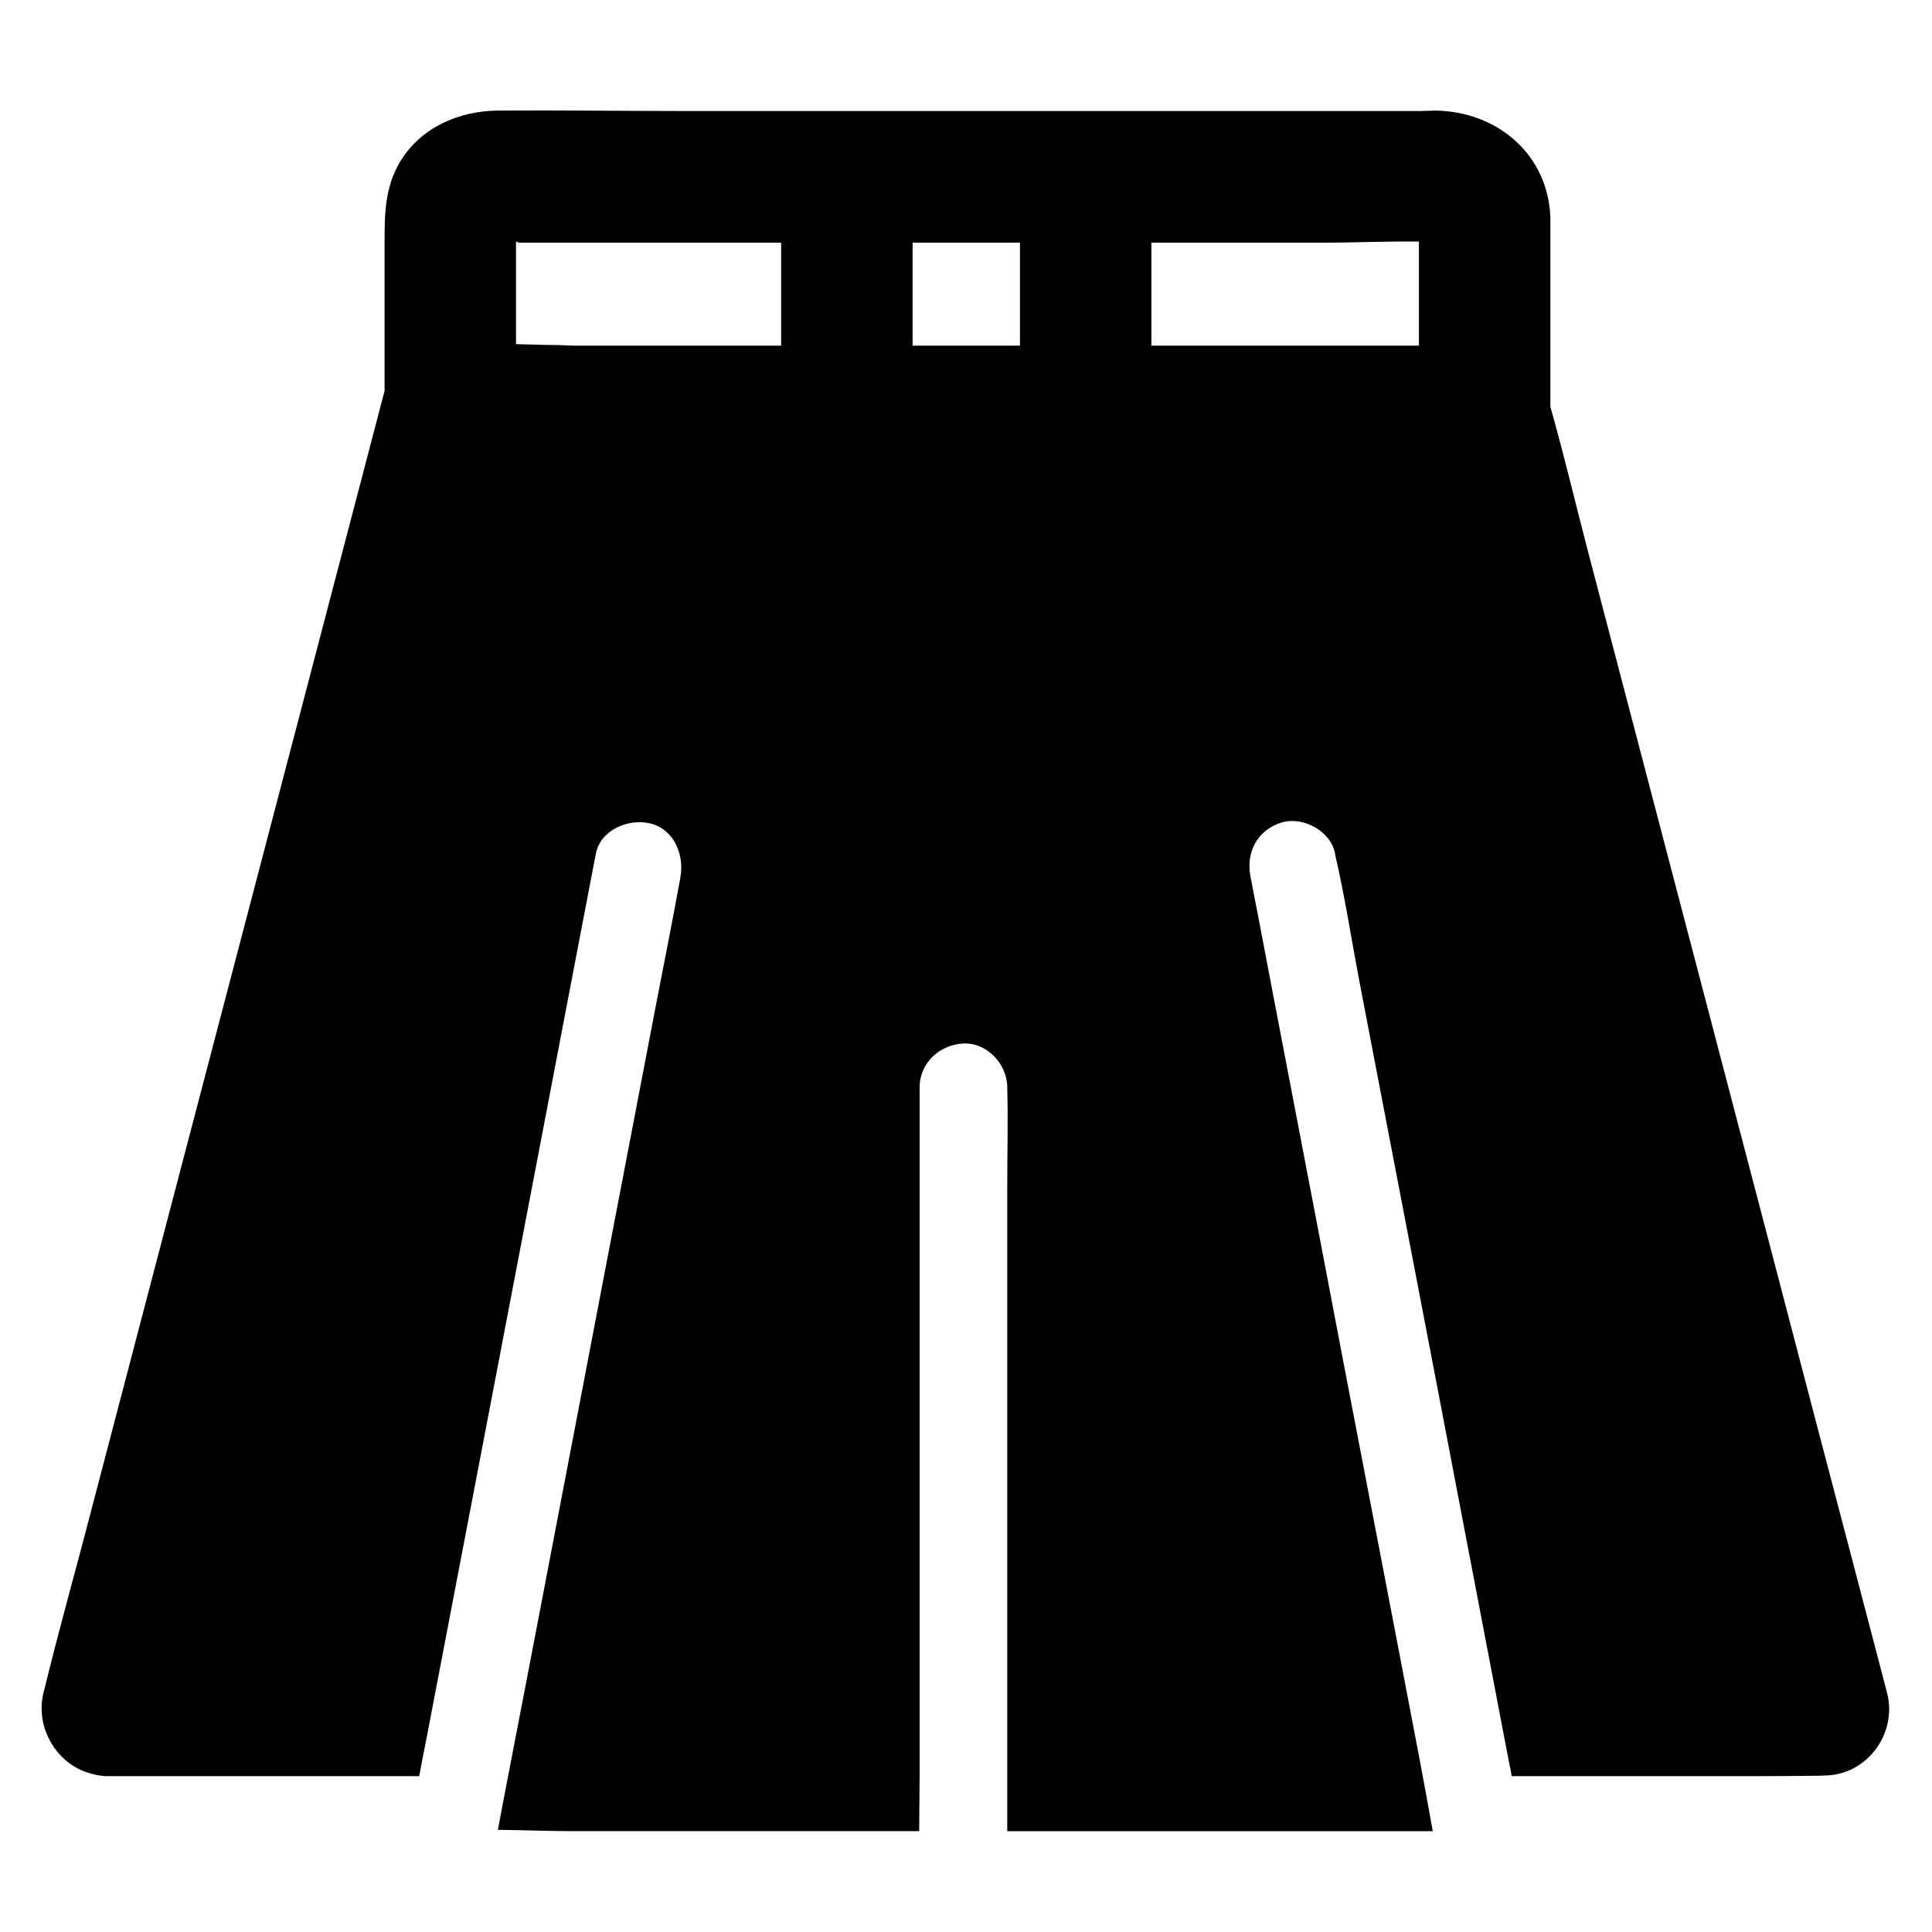 <svg version="1.1" viewBox="0 0 512 512" xmlns="http://www.w3.org/2000/svg">
 <title>equipment shirt</title>
 <path d="m500.05 448.46c-3.019-11.438-5.981-22.935-9-34.373-7.2-27.348-14.342-54.637-21.483-81.985-8.71-33.212-17.419-66.482-26.128-99.694-7.49-28.567-14.98-57.134-22.47-85.759-3.368-12.89-6.445-25.954-10.103-38.844v-49.934c0-0.697-0.058-1.335-0.116-2.032v-0.058c-1.51-15.677-14.458-26.186-30.251-26.477-1.393 0-2.729 0.116-4.122 0.116h-195.61c-16.258 0-32.457-0.232-48.715-0.116-10.393 0.058-20.612 4.471-26.07 13.645-4.064 6.851-4.064 14.051-4.064 21.599v39.076c-0.058 0.116-0.116 0.29-0.116 0.406-3.019 11.438-5.981 22.935-9 34.373-7.142 27.348-14.342 54.637-21.483 81.985-8.71 33.212-17.419 66.482-26.128 99.694-7.49 28.567-14.98 57.134-22.47 85.759-3.6 13.703-7.432 27.406-10.8 41.225-0.058 0.232-0.116 0.465-0.174 0.697-0.058 0.174-0.116 0.406-0.174 0.581-0.697 2.729-0.697 5.574-0.116 8.303 1.51 6.329 6.155 11.555 12.367 13.296 1.452 0.406 2.961 0.755 4.529 0.755h82.74c0.639-3.484 1.277-6.677 1.916-9.929 4.239-22.18 8.535-44.476 12.774-66.656 4.935-25.78 9.871-51.618 14.806-77.398 4.064-21.251 8.129-42.502 12.193-63.753 1.684-8.884 3.426-17.767 5.11-26.651 1.219-6.387 8.535-9.406 14.284-8.129 6.445 1.452 9.232 8.361 8.129 14.284 0 0.174-0.058 0.29-0.058 0.465-1.974 10.8-4.122 21.599-6.213 32.399-4.239 22.18-8.535 44.418-12.774 66.598-4.935 25.78-9.871 51.56-14.806 77.34-4.064 21.251-8.129 42.502-12.251 63.753-0.755 3.948-1.51 7.955-2.264 11.903 6.619 0.058 13.238 0.348 19.8 0.348h91.856c0-5.226 0.116-10.045 0.116-14.922v-182.2c0-6.503 5.342-11.322 11.613-11.613 6.271-0.29 11.613 5.516 11.613 11.613v0.348c0.232 8.419 0 16.896 0 25.316v171.46h112.76c-1.161-6.387-2.206-12.367-3.368-18.406-4.239-22.296-8.535-44.651-12.832-66.947-4.935-25.664-9.871-51.386-14.748-77.05-4.064-21.309-8.187-42.618-12.251-63.927-1.684-8.884-3.368-17.767-5.11-26.651-1.219-6.387 1.742-12.251 8.129-14.284 5.632-1.8 13.122 2.148 14.284 8.129 0 0.174 0.058 0.29 0.058 0.465 2.497 10.742 4.181 21.716 6.213 32.515 4.297 22.296 8.535 44.592 12.832 66.831 4.935 25.664 9.871 51.328 14.748 76.992 4.064 21.309 8.187 42.734 12.251 64.044 0.232 1.161 0.465 1.974 0.697 3.716h64.218c5.922 0 11.845-0.058 17.767-0.116 0.232 0 0.523-0.058 0.755-0.058 11.38 0.058 19.625-11.148 16.722-22.064zm-293.04-356.86h-54.579c-1.858 0-3.716-0.174-5.574-0.174-3.368 0-6.735-0.174-10.103-0.232v-27.174c0.29 0 0.523 0.29 0.813 0.29h69.443zm63.289 0h-28.451v-27.29h28.451zm105.67 0h-70.837v-27.29h45.463c8.477 0 16.954-0.406 25.432-0.29v27.58z" style="stroke-width:.581"/>
</svg>
